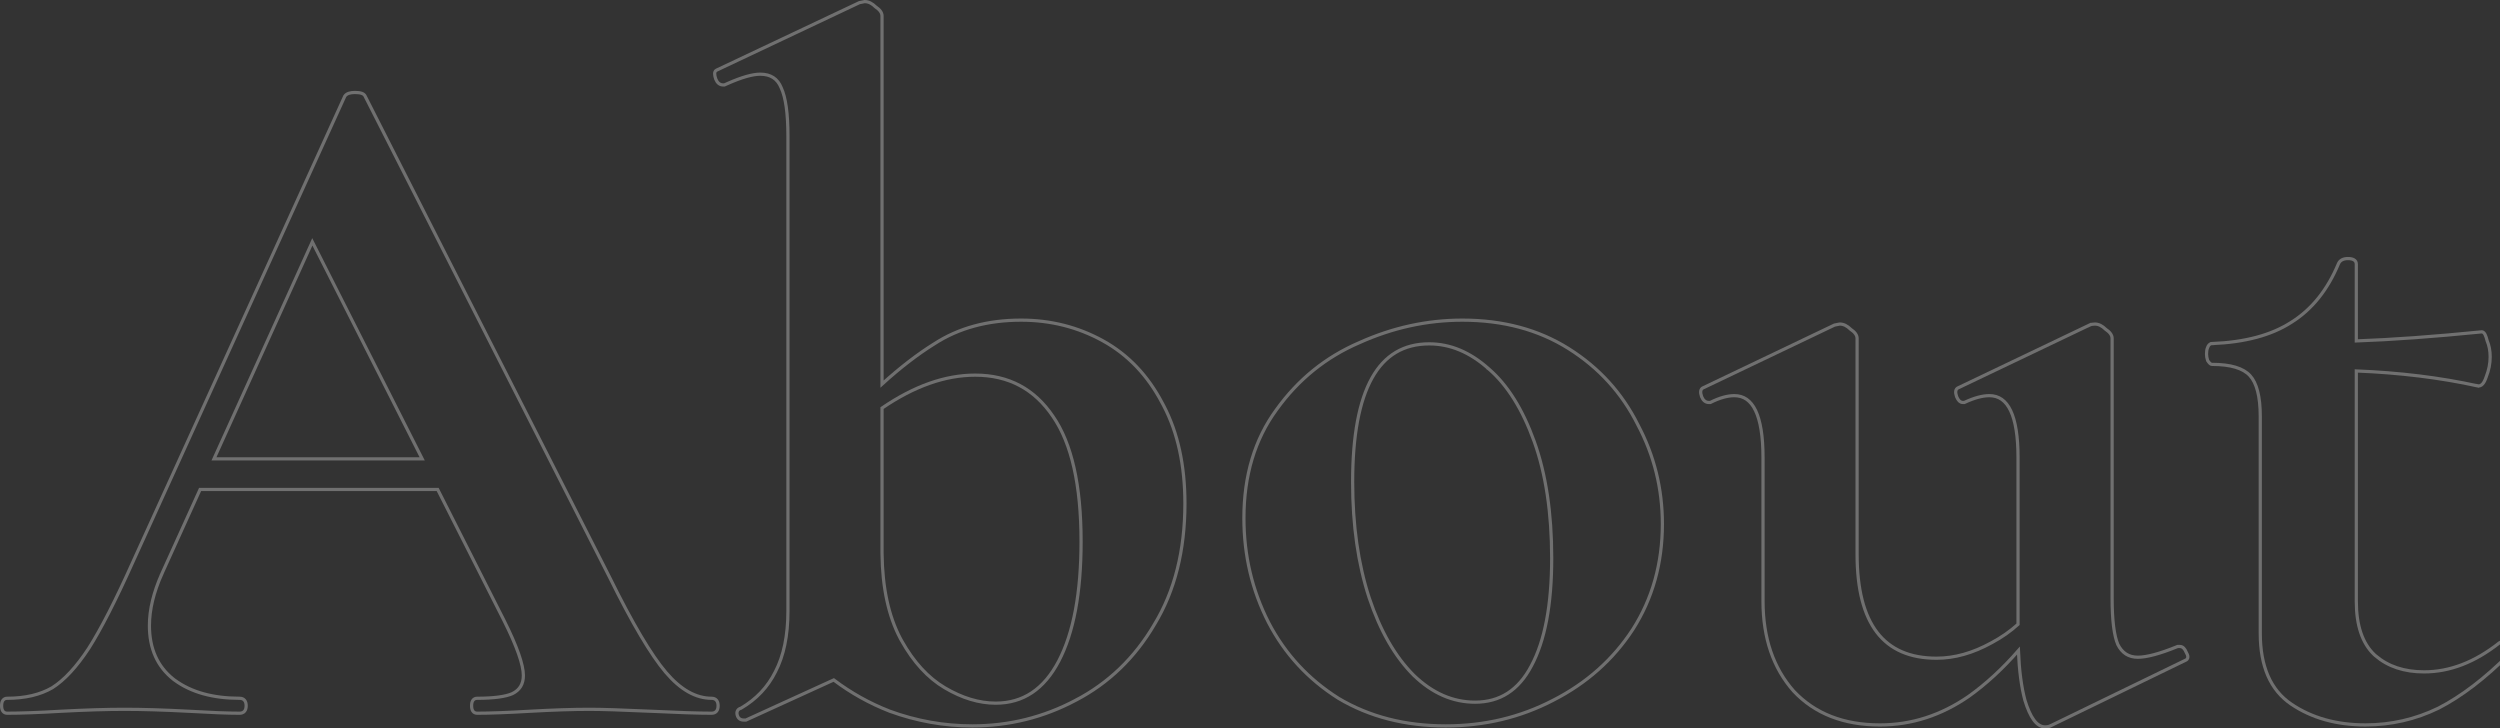 <svg width="779" height="227" viewBox="0 0 779 227" fill="none" xmlns="http://www.w3.org/2000/svg">
<rect x="0" y="0" width="779" height="227" fill="#333333" stroke="none"/>
<path d="M731.593 80.57C732.334 80.57 732.972 80.673 733.439 80.94C733.949 81.232 734.225 81.701 734.225 82.288V106.236C745.304 105.843 758.314 104.901 773.255 103.407L773.279 103.405H773.305C773.585 103.405 773.807 103.548 773.963 103.704C774.118 103.859 774.247 104.064 774.36 104.29C774.584 104.738 774.794 105.375 774.996 106.179C775.626 107.663 775.936 109.344 775.936 111.212C775.936 113.31 775.516 115.403 774.683 117.487C774.373 118.409 774.021 119.133 773.604 119.609C773.171 120.105 772.616 120.378 771.979 120.225V120.226C760.342 117.675 747.757 116.128 734.225 115.586V187.328C734.225 194.96 736.131 200.483 739.844 204.007L740.218 204.335C744.118 207.673 749.145 209.358 755.341 209.358C763.325 209.358 771.135 206.367 778.779 200.332L778.82 200.301L778.866 200.277L779.475 199.973L779.58 199.92H779.698C780.192 199.92 780.646 200.045 781.041 200.309C781.422 200.563 781.722 200.928 781.952 201.376C782.267 201.805 782.481 202.253 782.481 202.703C782.481 203.188 782.235 203.57 781.854 203.843C774.327 211.366 766.987 216.976 759.832 220.655L759.822 220.66C752.65 224.144 745.065 225.886 737.073 225.886C728.06 225.886 720.347 223.734 713.958 219.406C707.484 215.021 704.3 207.628 704.3 197.375V129.784C704.3 123.518 703.181 119.32 701.082 117.03C698.996 114.755 695.12 113.539 689.272 113.539C689.099 113.539 688.951 113.476 688.844 113.411C688.733 113.345 688.631 113.257 688.538 113.164C688.352 112.978 688.154 112.719 687.943 112.403L687.906 112.348L687.885 112.284C687.666 111.627 687.555 110.964 687.555 110.299C687.555 109.482 687.653 108.795 687.895 108.288C688.119 107.631 688.536 107.07 689.253 107.06V107.059C699.548 106.655 707.774 104.436 713.968 100.44L713.974 100.437C720.366 96.441 725.277 90.34 728.695 82.097L728.702 82.08L728.71 82.064C729.23 81.025 730.261 80.57 731.593 80.57Z" stroke="white" stroke-opacity="0.3"/>
<path d="M573.298 100.973C574.479 100.973 575.601 101.559 576.66 102.606C577.885 103.432 578.67 104.365 578.67 105.431V172.717C578.67 183.627 580.768 191.719 584.884 197.074C588.98 202.404 595.134 205.1 603.44 205.1C609.025 205.1 614.727 203.504 620.553 200.29L620.56 200.287C623.663 198.632 626.414 196.712 628.819 194.528V142.575C628.819 136.003 628.033 131.145 626.509 127.948C625.75 126.356 624.816 125.195 623.724 124.432C622.636 123.671 621.361 123.285 619.881 123.285C617.749 123.285 615.185 123.965 612.177 125.369L612.076 125.416H611.66C610.716 125.416 610.091 124.623 609.674 123.58L609.669 123.566L609.664 123.552C609.453 122.919 609.348 122.348 609.415 121.877C609.45 121.634 609.533 121.401 609.687 121.203C609.83 121.019 610.016 120.892 610.228 120.812L651.025 101.326V101.327C651.519 101.082 652.106 100.973 652.764 100.973C653.944 100.973 655.066 101.56 656.125 102.606C657.35 103.432 658.135 104.365 658.135 105.431V186.418C658.135 193.307 658.745 198.085 659.917 200.826C660.594 202.173 661.448 203.158 662.47 203.808C663.494 204.46 664.718 204.795 666.159 204.795C668.898 204.795 672.983 203.711 678.454 201.482L678.545 201.445H679.252C680.182 201.446 680.802 202.217 681.219 203.238C681.524 203.753 681.73 204.247 681.73 204.686C681.73 204.924 681.67 205.162 681.517 205.366C681.376 205.553 681.185 205.673 680.98 205.749L638.977 226.144L638.976 226.143C638.482 226.388 637.894 226.498 637.235 226.498C635.895 226.498 634.723 225.7 633.711 224.314C632.699 222.93 631.791 220.89 630.973 218.229L630.971 218.221L630.968 218.212C629.865 214.117 629.191 208.954 628.937 202.731C624.029 208.361 618.876 213.108 613.474 216.967L613.467 216.972C604.864 222.912 595.632 225.89 585.781 225.89C574.506 225.89 565.535 222.399 558.929 215.38L558.924 215.375L558.919 215.369C552.53 208.156 549.354 198.794 549.354 187.331V142.575C549.354 136.003 548.568 131.145 547.044 127.948C546.285 126.356 545.351 125.195 544.259 124.432C543.171 123.671 541.897 123.285 540.416 123.285C538.287 123.285 535.828 123.964 533.028 125.363L532.923 125.416H532.5C531.98 125.416 531.511 125.25 531.114 124.92C530.727 124.597 530.432 124.137 530.209 123.58L530.203 123.566L530.199 123.552C529.988 122.919 529.883 122.348 529.95 121.877C529.985 121.634 530.068 121.401 530.222 121.203C530.365 121.019 530.553 120.891 530.765 120.811L571.561 101.326L571.616 101.299L571.678 101.287L573.2 100.982L573.249 100.973H573.298Z" stroke="white" stroke-opacity="0.3"/>
<path d="M455.692 99.754C468.358 99.754 479.413 102.717 488.841 108.66C498.25 114.592 505.415 122.472 510.328 132.292C515.442 141.905 517.999 152.237 517.999 163.278C517.999 175.544 514.931 186.499 508.786 196.125L508.783 196.129C502.644 205.542 494.357 212.907 483.931 218.223L483.93 218.222C473.707 223.537 462.567 226.193 450.517 226.193C437.854 226.193 426.701 223.333 417.074 217.598L417.063 217.591C407.652 211.658 400.385 203.777 395.27 193.955L395.268 193.951C390.156 183.933 387.602 173.097 387.602 161.451C387.602 148.17 390.975 136.897 397.746 127.664C404.496 118.257 413.091 111.299 423.525 106.798C433.937 102.103 444.661 99.754 455.692 99.754ZM445.341 107.147C441.358 107.147 437.897 108.036 434.94 109.798C431.983 111.56 429.504 114.211 427.51 117.776C423.513 124.921 421.483 135.703 421.483 150.186C421.483 163.742 423.203 175.765 426.634 186.259C430.067 196.559 434.701 204.604 440.519 210.421H440.518C446.324 216.025 452.698 218.799 459.65 218.799C463.523 218.799 466.903 217.857 469.808 215.986C472.714 214.114 475.173 211.294 477.172 207.497L477.174 207.492C481.38 199.681 483.508 188.512 483.508 173.935C483.508 159.767 481.686 147.648 478.057 137.567C474.422 127.47 469.691 119.943 463.891 114.942L463.884 114.937L464.218 114.563L463.884 114.936C458.072 109.725 451.894 107.147 445.341 107.147Z" stroke="white" stroke-opacity="0.3"/>
<path d="M269.466 0.5C270.647 0.5 271.769 1.087 272.828 2.134C274.053 2.959 274.838 3.892 274.838 4.958V119.69C280.456 114.58 285.884 110.395 291.123 107.138C298.725 102.209 307.751 99.755 318.181 99.755C327.396 99.755 335.903 101.906 343.692 106.211C351.497 110.524 357.651 116.991 362.157 125.59L362.593 126.403C367.019 134.859 369.222 145.027 369.222 156.886C369.222 171.569 366.059 184.143 359.713 194.587L359.714 194.588C353.58 205.015 345.394 212.896 335.159 218.219L335.16 218.22C325.141 223.536 314.405 226.194 302.957 226.194C294.17 226.194 285.586 224.661 277.21 221.597L277.2 221.593C270.942 219.151 265.141 215.91 259.796 211.873L232.529 224.322L232.43 224.367H231.713C231.222 224.367 230.774 224.243 230.411 223.953C230.05 223.664 229.825 223.252 229.705 222.771C229.585 222.29 229.594 221.811 229.838 221.403C230.069 221.019 230.455 220.79 230.902 220.664C235.667 217.872 239.235 214.098 241.617 209.334L241.621 209.327C244.212 204.345 245.522 198.036 245.522 190.377V42.407C245.522 35.312 244.809 30.334 243.438 27.395L243.432 27.383L243.427 27.369C242.849 25.925 242.02 24.873 240.954 24.178C239.886 23.481 238.54 23.117 236.889 23.117C234.522 23.117 231.146 24.063 226.729 26.017L225.732 26.466H225.318C224.799 26.466 224.329 26.3 223.933 25.97C223.545 25.647 223.25 25.186 223.027 24.63L223.022 24.616L223.018 24.602C222.809 23.976 222.688 23.433 222.688 22.997C222.688 22.57 222.812 22.093 223.269 21.865L223.278 21.86L267.73 0.853L267.785 0.826L267.846 0.814L269.368 0.51L269.416 0.5H269.466ZM303.87 116.892C294.539 116.892 284.864 120.298 274.838 127.16V171.5L274.843 172.535C274.959 183.177 276.875 191.98 280.562 198.968L280.923 199.622C284.676 206.33 289.167 211.213 294.383 214.304C299.802 217.515 305.093 219.105 310.264 219.105C314.538 219.105 318.297 218.013 321.557 215.84C324.82 213.664 327.611 210.386 329.916 205.977C334.531 197.147 336.861 184.757 336.861 168.76C336.861 151.139 333.921 138.169 328.12 129.768L328.117 129.764C322.324 121.174 314.259 116.892 303.87 116.892Z" stroke="white" stroke-opacity="0.3"/>
<path d="M110.607 28.816C111.441 28.816 112.137 28.893 112.668 29.07C113.178 29.241 113.617 29.534 113.802 30.02L189.909 179.8L189.911 179.805C197.014 194.213 202.878 204.11 207.503 209.539C212.118 214.956 216.862 217.584 221.736 217.584C222.347 217.584 222.888 217.772 223.262 218.221C223.621 218.652 223.759 219.245 223.759 219.911C223.759 220.577 223.621 221.169 223.262 221.601C222.888 222.05 222.347 222.237 221.736 222.237C217.664 222.237 211.362 222.034 202.836 221.628V221.627C193.906 221.221 187.523 221.02 183.679 221.02C178.617 221.02 172.436 221.221 165.135 221.627C158.23 222.033 152.739 222.237 148.665 222.237C148.114 222.237 147.643 222.019 147.336 221.559C147.053 221.134 146.947 220.56 146.947 219.911C146.947 219.262 147.053 218.688 147.336 218.264C147.643 217.803 148.113 217.584 148.665 217.584C153.923 217.584 157.579 217.075 159.709 216.112C160.853 215.54 161.689 214.79 162.241 213.869C162.795 212.946 163.084 211.821 163.084 210.473C163.084 208.831 162.598 206.585 161.59 203.711C160.585 200.846 159.072 197.391 157.048 193.344L136.379 152.516H62.348L50.474 178.707L50.475 178.708C47.857 184.547 46.561 189.957 46.56 194.944C46.56 202.118 49.042 207.647 53.977 211.599L54.467 211.965C59.576 215.696 66.299 217.584 74.681 217.584C75.291 217.584 75.832 217.772 76.206 218.221C76.566 218.652 76.702 219.245 76.702 219.911C76.702 220.577 76.566 221.169 76.206 221.601C75.832 222.049 75.291 222.237 74.681 222.237C71.012 222.237 65.722 222.034 58.818 221.628V221.627C51.113 221.221 44.425 221.02 38.754 221.02C33.286 221.02 26.699 221.221 18.992 221.627C12.087 222.033 6.494 222.237 2.218 222.237C1.666 222.237 1.196 222.019 0.889 221.559C0.606 221.134 0.5 220.56 0.5 219.911C0.5 219.263 0.606 218.688 0.889 218.264C1.196 217.803 1.666 217.584 2.218 217.584C7.837 217.584 12.515 216.48 16.277 214.302C20.044 211.918 23.848 207.825 27.679 201.978C31.515 195.918 36.07 187.015 41.342 175.255L41.343 175.252L107.412 30.023L107.429 29.986L107.451 29.952C108.01 29.115 109.168 28.816 110.607 28.816ZM66.666 142.99H131.558L97.321 75.362L66.666 142.99Z" stroke="white" stroke-opacity="0.3"/>
</svg>
